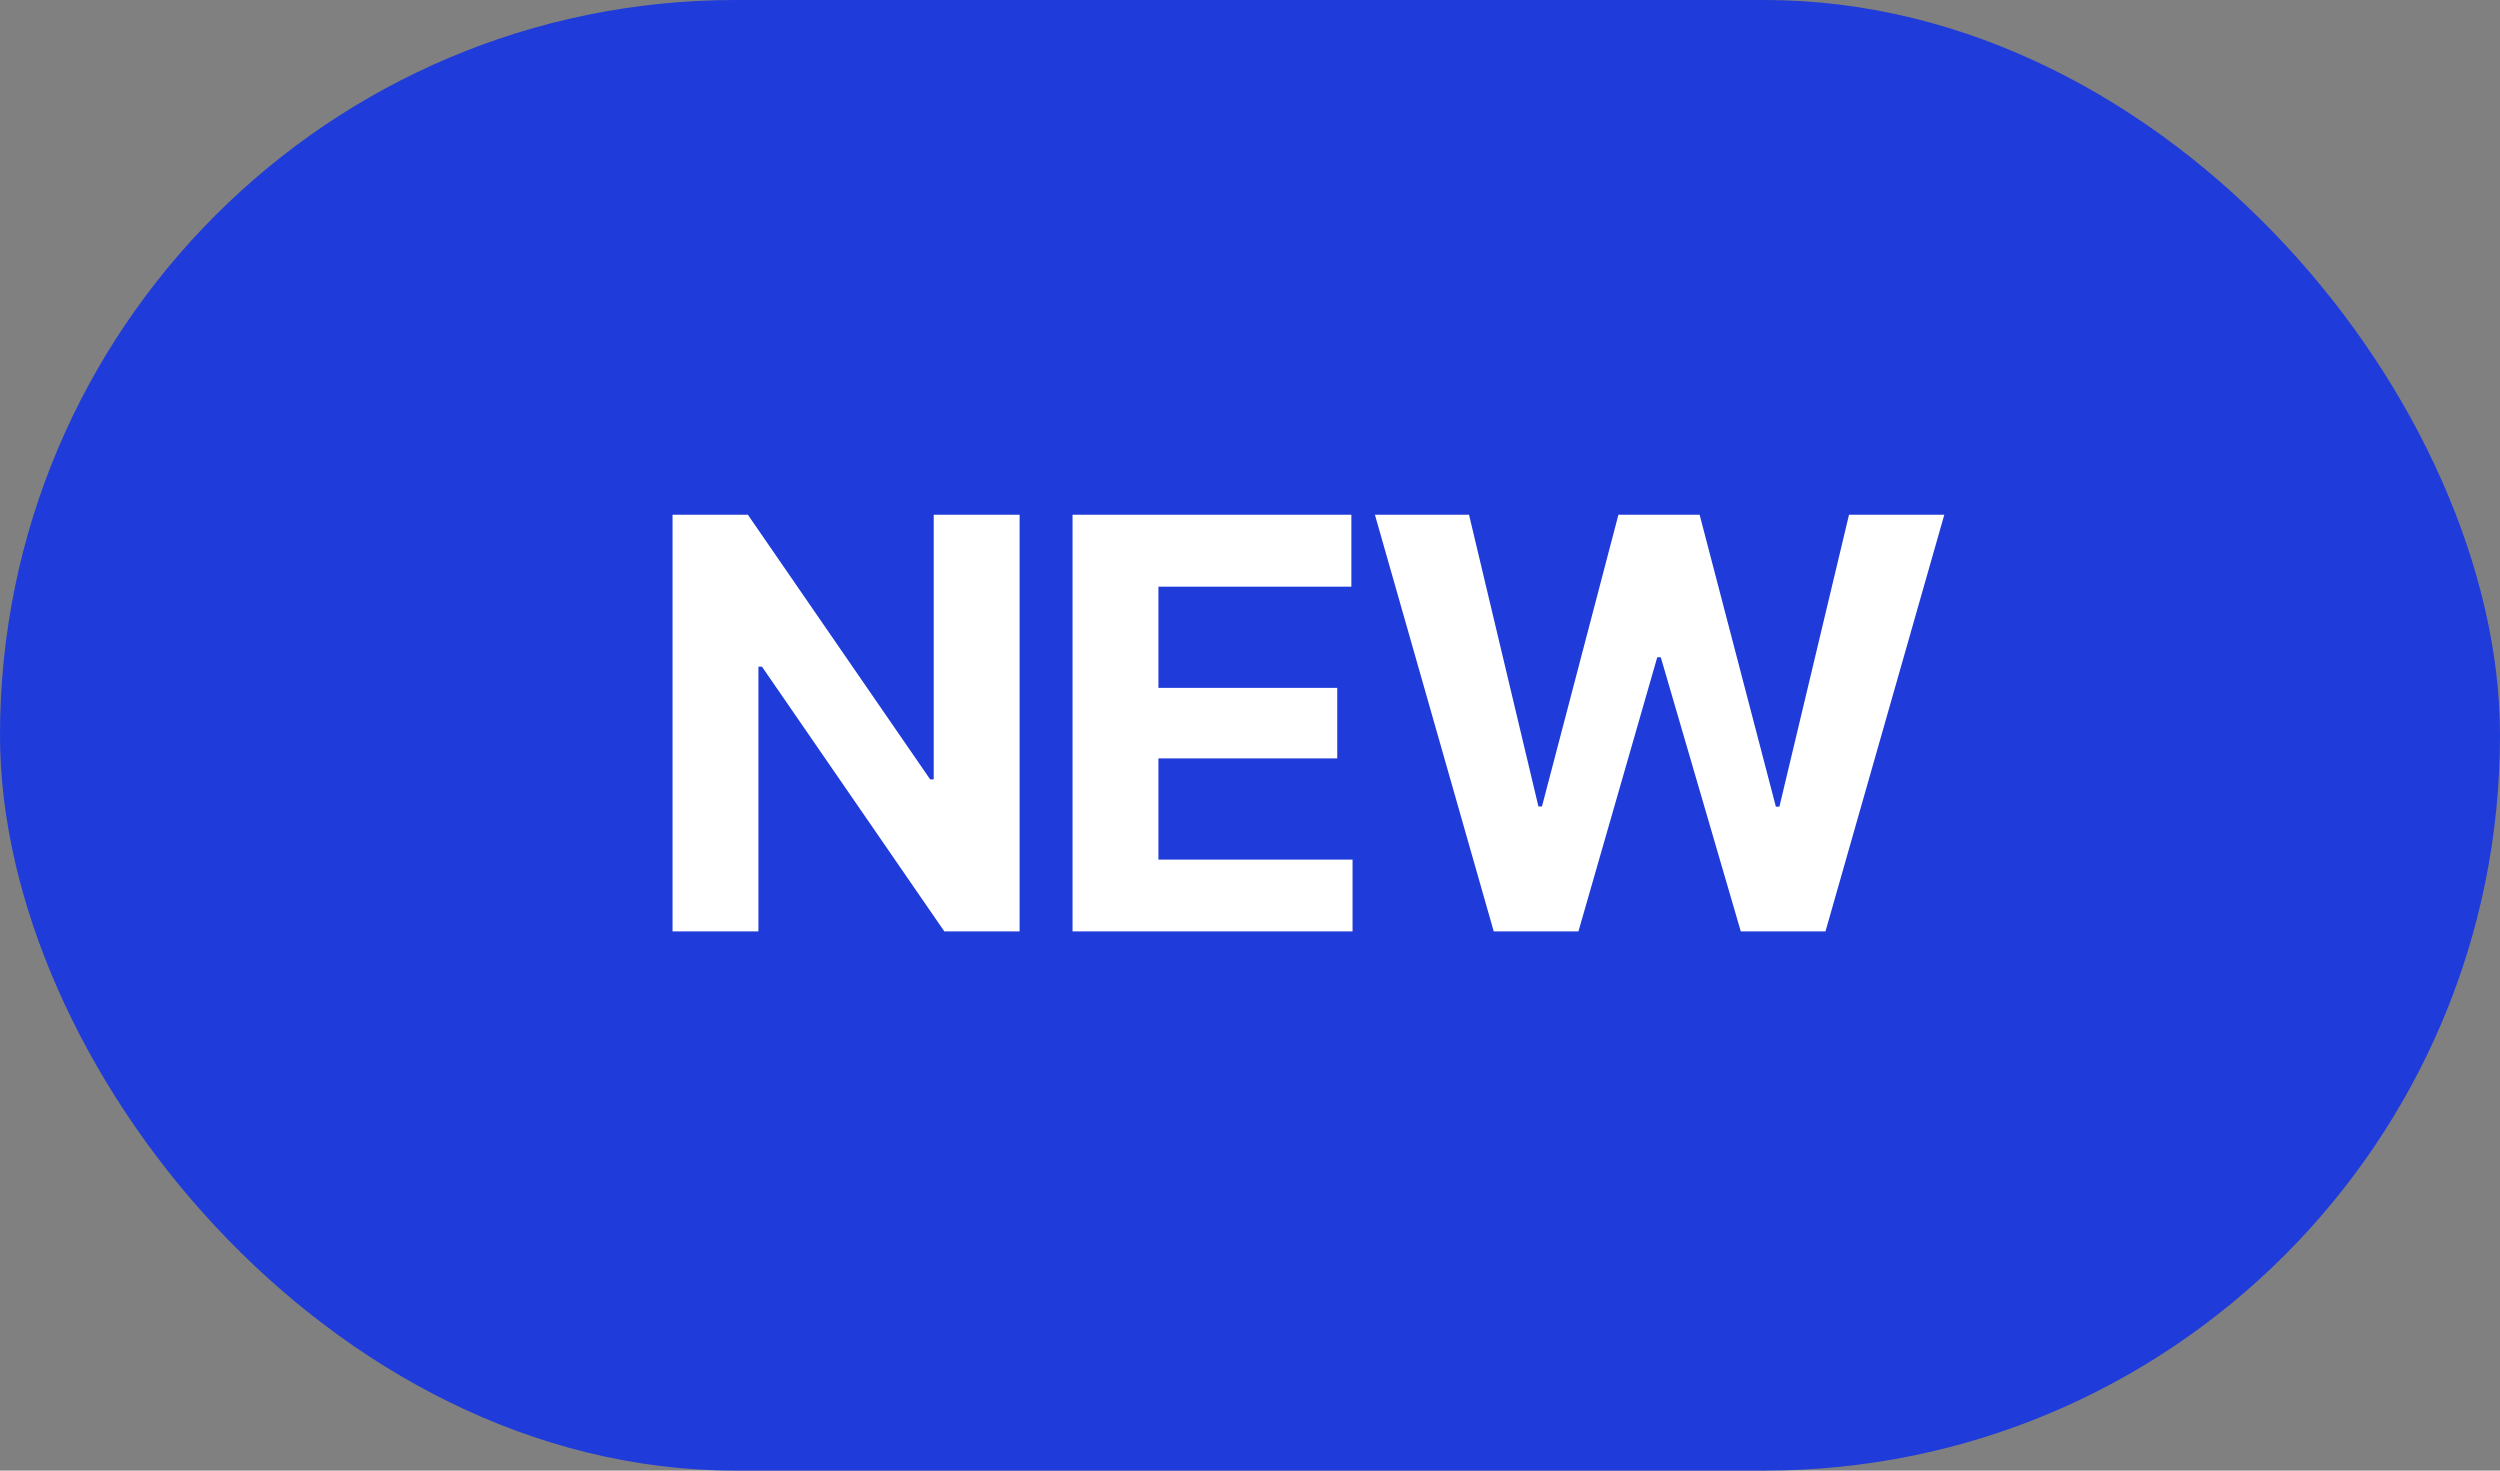 <svg xmlns="http://www.w3.org/2000/svg" width="51" height="30" viewBox="0 0 51 30">
  <rect x="0" y="0" width="51" height="30" fill="#808080" stroke="none"/>
  <g id="그룹_166184" data-name="그룹 166184" transform="translate(-590 -1826)">
    <rect id="사각형_148689" data-name="사각형 148689" width="51" height="30" rx="15" transform="translate(590 1826)" fill="#1f3bd9"/>
    <path id="패스_86238" data-name="패스 86238" d="M7.8-8.5H6.048v5.4H5.976L2.256-8.5H.72V0H2.472V-5.4h.072L6.264,0H7.8ZM8.88,0h5.712V-1.464h-3.96V-3.528H14.28v-1.44H10.632V-7.032h3.936V-8.5H8.88Zm8.592,0H19.2l1.608-5.592h.072L22.512,0H24.24l2.424-8.5H24.72L23.3-2.544h-.072L21.672-8.5H20.016l-1.56,5.952h-.072L16.968-8.5h-1.92Z" transform="translate(603 1845)" fill="#fff"/>
  </g>
</svg>
